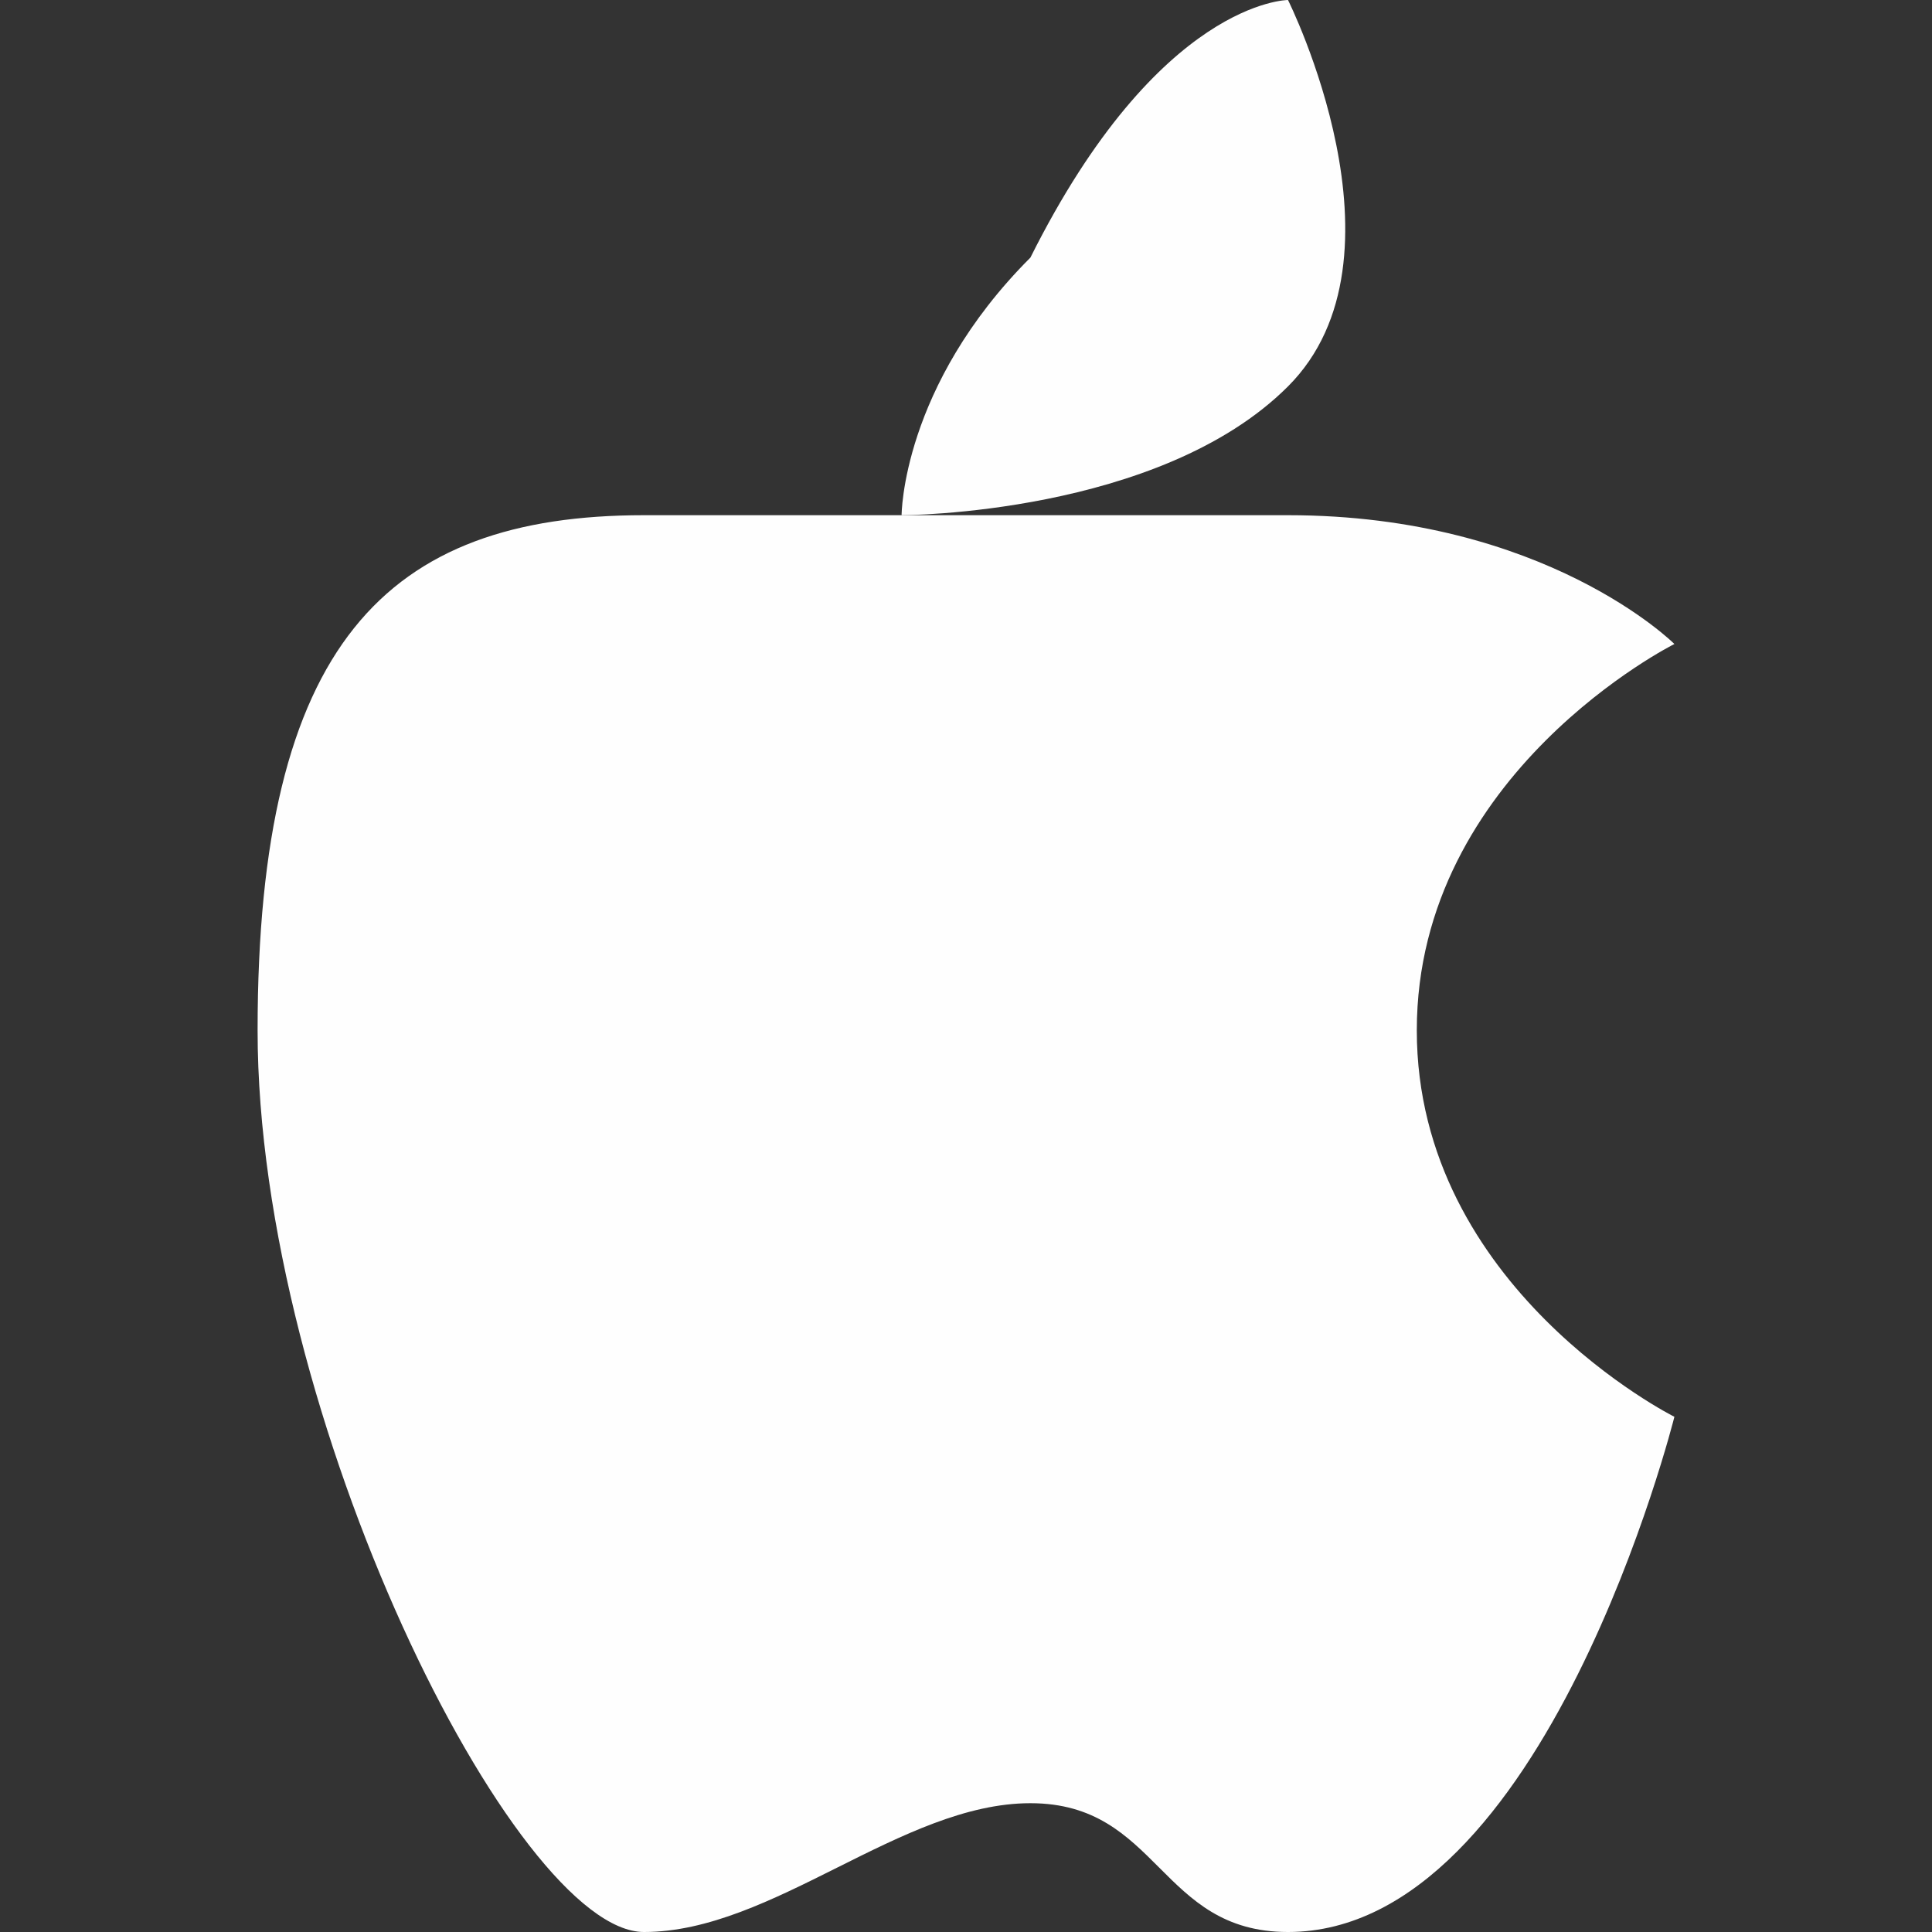 <?xml version="1.0" encoding="UTF-8"?>
<!DOCTYPE svg PUBLIC "-//W3C//DTD SVG 1.1//EN" "http://www.w3.org/Graphics/SVG/1.1/DTD/svg11.dtd">
<!-- Creator: CorelDRAW X6 -->
<svg xmlns="http://www.w3.org/2000/svg" xml:space="preserve" width="14" height="14" version="1.1" style="shape-rendering:geometricPrecision; text-rendering:geometricPrecision; image-rendering:optimizeQuality; fill-rule:evenodd; clip-rule:evenodd"
viewBox="0 0 15 15"
 xmlns:xlink="http://www.w3.org/1999/xlink">
 <rect x="0" y="0" width="15" height="15" fill="#333333" stroke="none"/>
 <defs>
  <style type="text/css">
   <![CDATA[
    .fil0 {fill:#FEFEFE}
   ]]>
  </style>
 </defs>
 <g id="Слой_x0020_1">
  <g id="_2955247376">
   <path class="fil0" d="M8 2c1,-2 2,-2 2,-2 0,0 1,2 0,3 -1,1 -3,1 -3,1 0,0 0,-1 1,-2z"/>
   <path class="fil0" d="M8 4c0,0 1,0 2,0 2,0 3,1 3,1 0,0 -2,1 -2,3 0,2 2,3 2,3 0,0 -1,4 -3,4 -1,0 -1,-1 -2,-1 -1,0 -2,1 -3,1 -1,0 -3,-4 -3,-7 0,-3 1,-4 3,-4 1,0 2,0 3,0z"/>
  </g>
 </g>
</svg>
